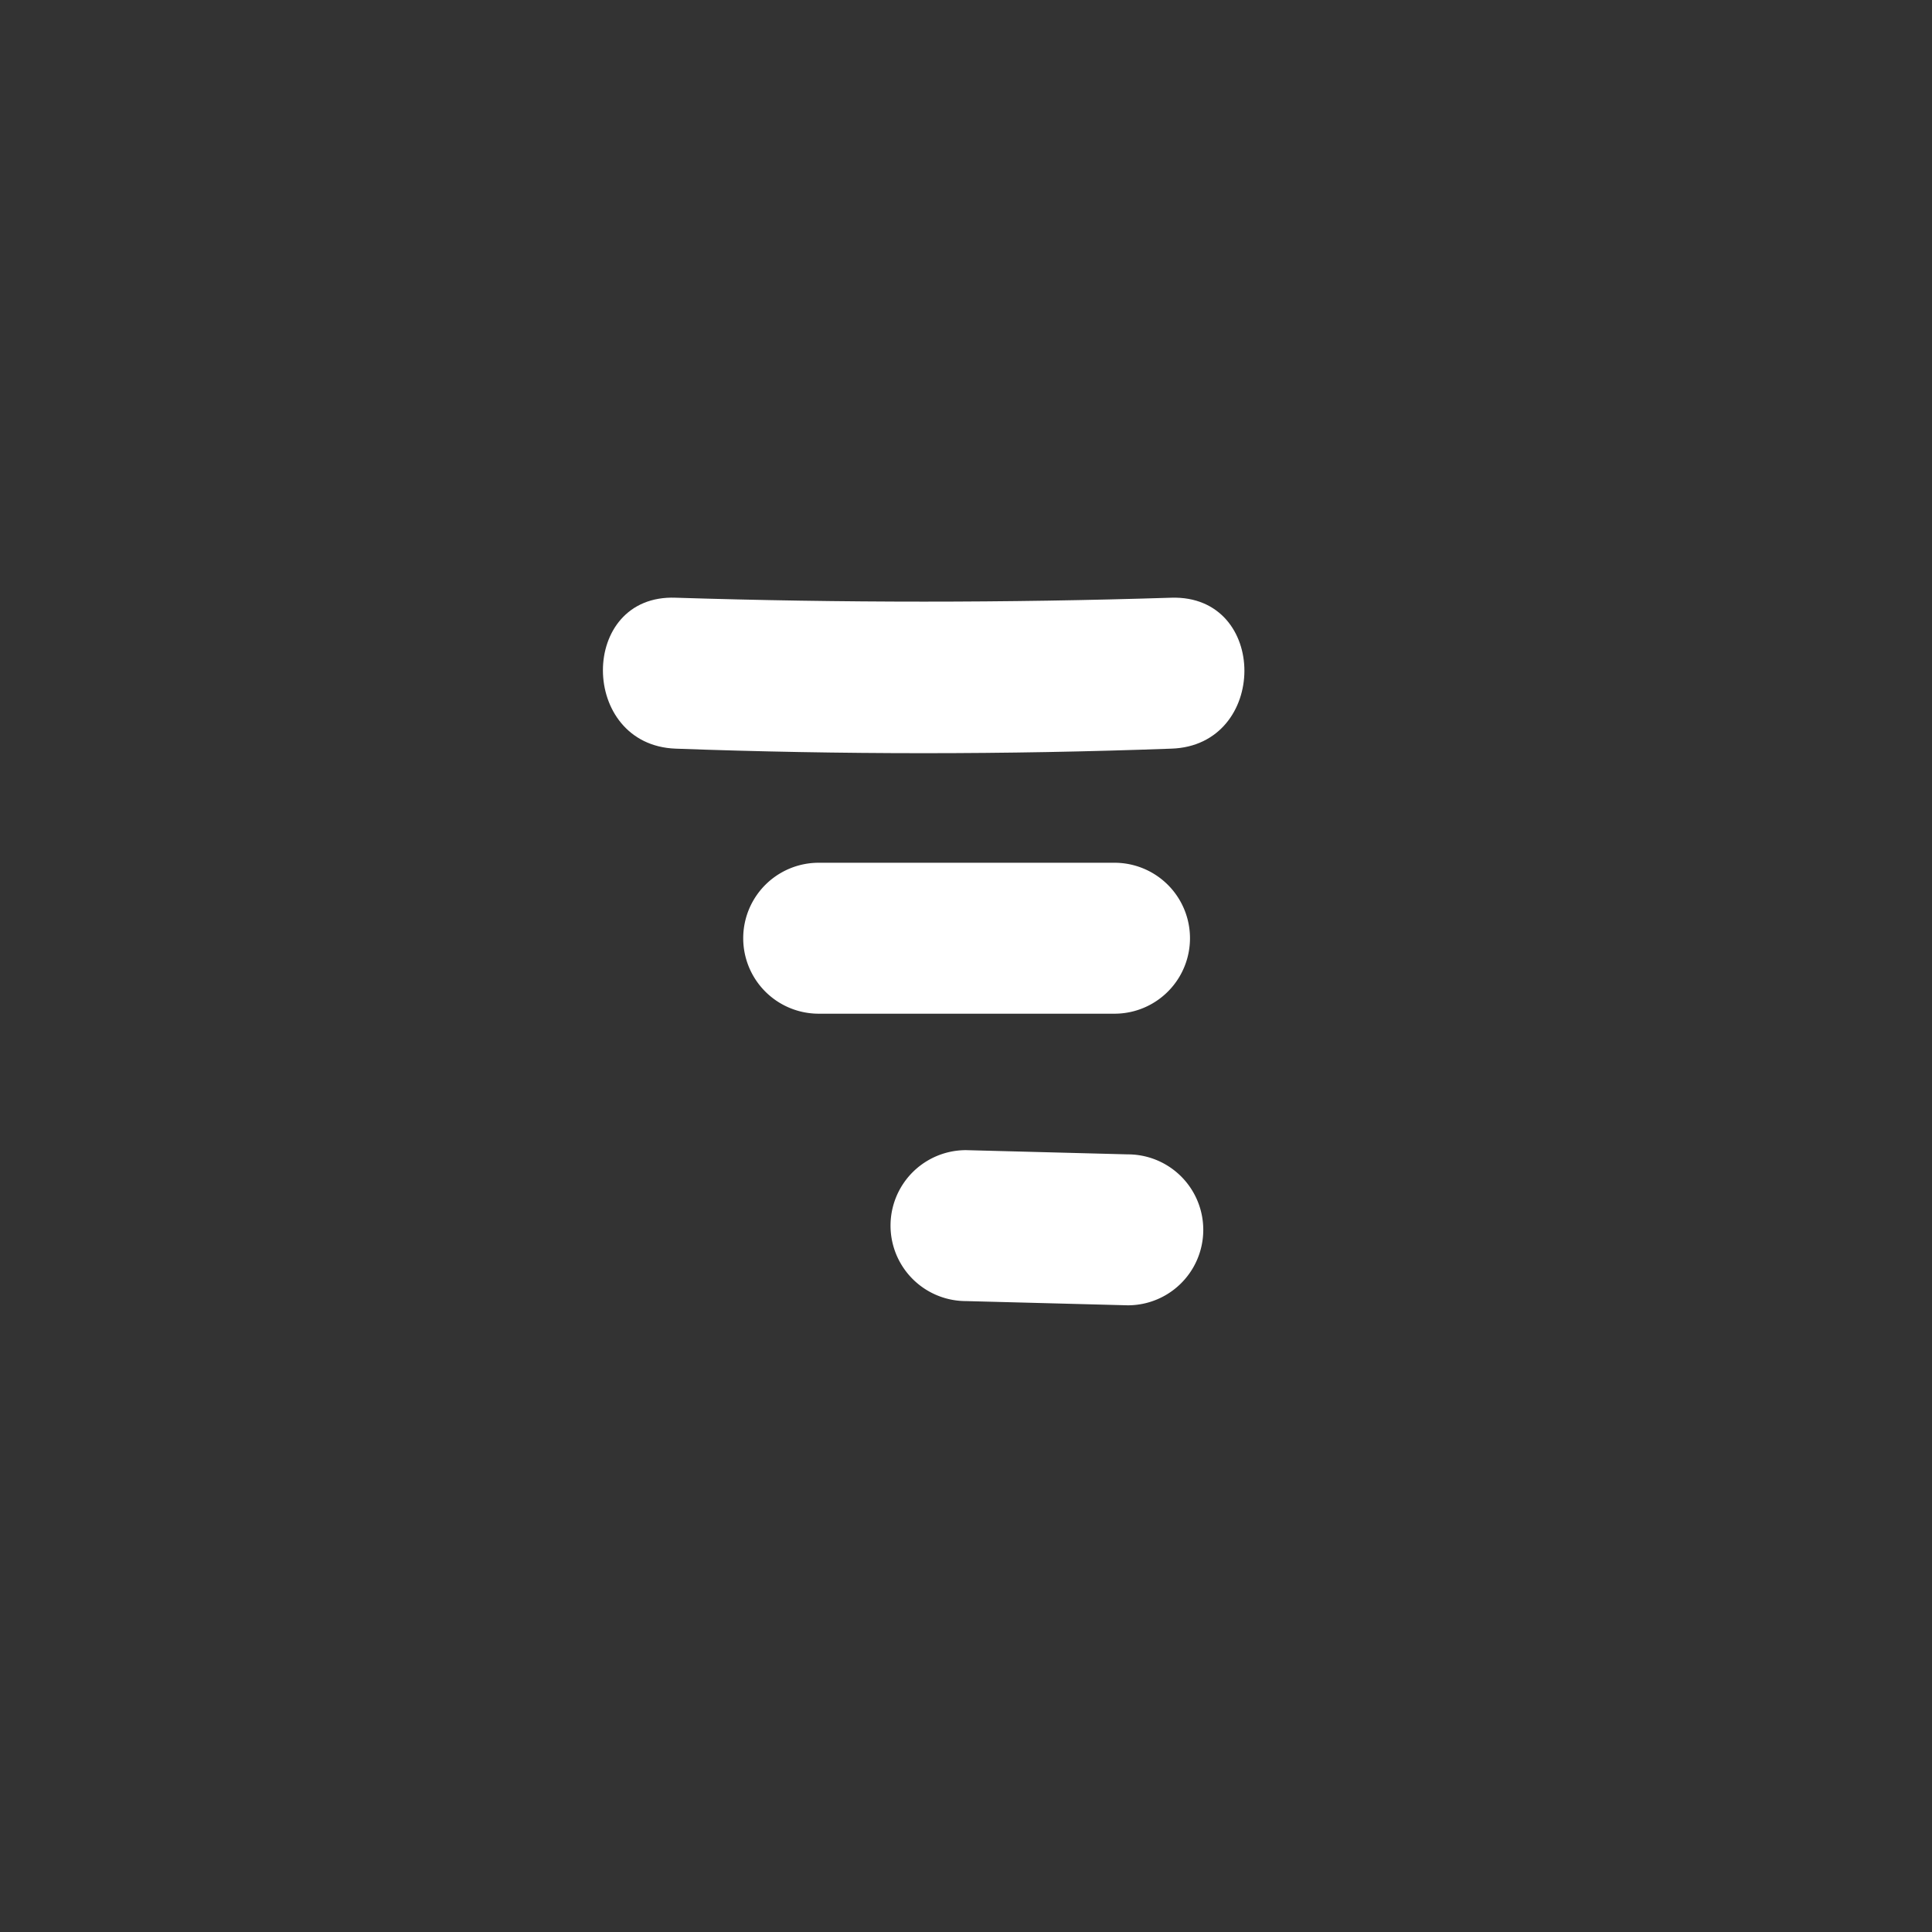 <?xml version="1.0" encoding="UTF-8" standalone="no"?>
<svg
   xmlns:dc="http://purl.org/dc/elements/1.1/"
   xmlns:cc="http://creativecommons.org/ns#"
   xmlns:rdf="http://www.w3.org/1999/02/22-rdf-syntax-ns#"
   xmlns:svg="http://www.w3.org/2000/svg"
   xmlns="http://www.w3.org/2000/svg"
   xmlns:sodipodi="http://sodipodi.sourceforge.net/DTD/sodipodi-0.dtd"
   xmlns:inkscape="http://www.inkscape.org/namespaces/inkscape"
   data-name="Layer 2"
   id="Layer_2"
   viewBox="0 0 32 32"
   version="1.1"
   sodipodi:docname="menu3b.svg"
   inkscape:version="0.92.4 (5da689c313, 2019-01-14)">
  <rect x="0" y="0" width="32" height="32" fill="#333333" stroke="none"/>
  <defs
     id="defs13" />
  <sodipodi:namedview
     pagecolor="#ffffff"
     bordercolor="#666666"
     borderopacity="1"
     objecttolerance="10"
     gridtolerance="10"
     guidetolerance="10"
     inkscape:pageopacity="0"
     inkscape:pageshadow="2"
     inkscape:window-width="1366"
     inkscape:window-height="715"
     id="namedview11"
     showgrid="false"
     inkscape:zoom="7.375"
     inkscape:cx="-4.3389831"
     inkscape:cy="16"
     inkscape:window-x="-8"
     inkscape:window-y="-8"
     inkscape:window-maximized="1"
     inkscape:current-layer="Layer_2" />
  <path
     d="M11.19,12.4q4.11.15,8.21,0c1.61-.05,1.62-2.55,0-2.5q-4.09.13-8.21,0c-1.61-.06-1.6,2.44,0,2.5Z"
     id="path4"
     style="fill:#ffffff" />
  <path
     d="M13.56,16.79h4.9a1.25,1.25,0,0,0,0-2.5h-4.9a1.25,1.25,0,0,0,0,2.5Z"
     id="path6"
     style="fill:#ffffff" />
  <path
     d="M16,21.55l2.68.07a1.25,1.25,0,0,0,0-2.5L16,19.05a1.25,1.25,0,0,0,0,2.5Z"
     id="path8"
     style="fill:#ffffff" />
</svg>
